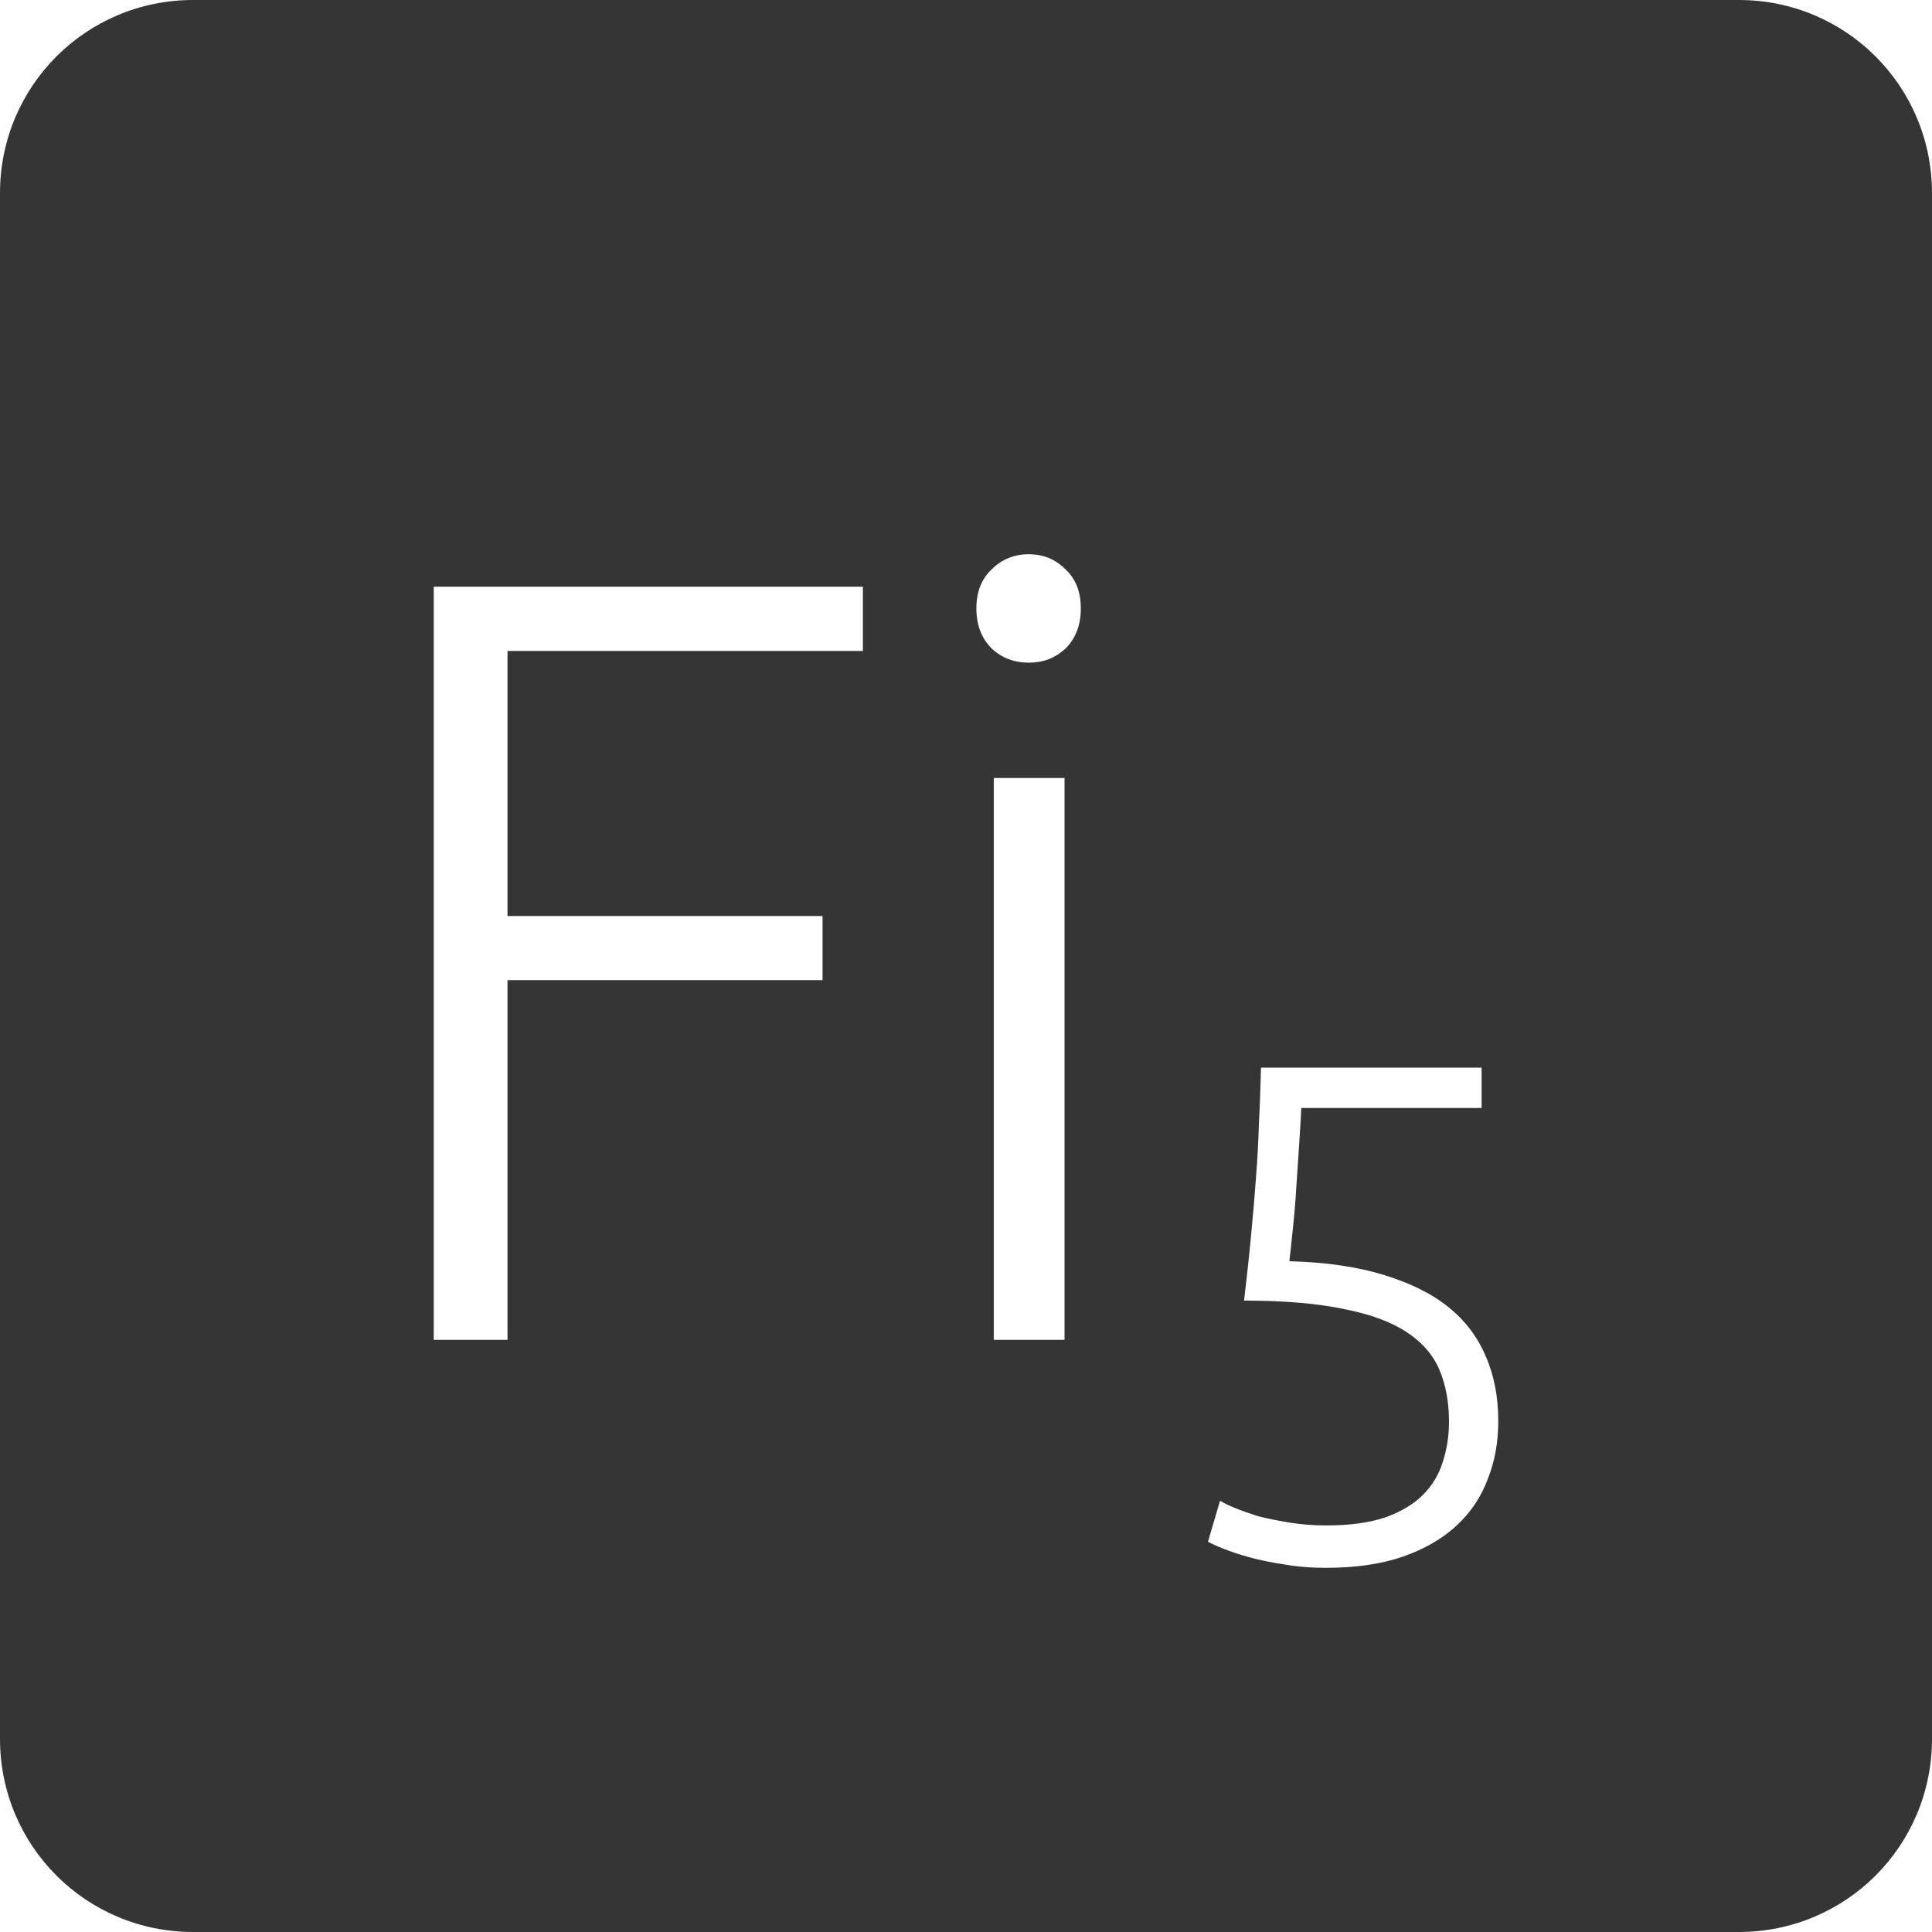 <?xml version="1.0" encoding="UTF-8" standalone="no"?>
<svg
   xmlns:dc="http://purl.org/dc/elements/1.1/"
   xmlns:cc="http://creativecommons.org/ns#"
   xmlns:rdf="http://www.w3.org/1999/02/22-rdf-syntax-ns#"
   xmlns:svg="http://www.w3.org/2000/svg"
   xmlns="http://www.w3.org/2000/svg"
   xmlns:sodipodi="http://sodipodi.sourceforge.net/DTD/sodipodi-0.dtd"
   xmlns:inkscape="http://www.inkscape.org/namespaces/inkscape"
   viewBox="0 0 16 16"
   id="svg2"
   version="1.1"
   inkscape:version="0.91 r13725"
   sodipodi:docname="indicator-keyboard-Fi-5.svg">
  <defs
     id="defs12" />
  <sodipodi:namedview
     pagecolor="#ffffff"
     bordercolor="#666666"
     borderopacity="1"
     objecttolerance="10"
     gridtolerance="10"
     guidetolerance="10"
     inkscape:pageopacity="0"
     inkscape:pageshadow="2"
     inkscape:window-width="640"
     inkscape:window-height="480"
     id="namedview10"
     showgrid="false"
     inkscape:zoom="14.75"
     inkscape:cx="8"
     inkscape:cy="8"
     inkscape:window-x="65"
     inkscape:window-y="24"
     inkscape:window-maximized="0"
     inkscape:current-layer="svg2" />
  <path
     style="fill:#353535;fill-opacity:1"
     d="M 1.6 0 C 0.713 2.9605947e-16 0 0.713 0 1.6 L 0 14.4 C 2.9605947e-16 15.287 0.713 16 1.6 16 L 14.4 16 C 15.287 16 16 15.287 16 14.4 L 16 1.6 C 16 0.713 15.287 0 14.4 0 L 1.6 0 z M 8.52 4.59 C 8.64 4.59 8.74 4.631 8.824 4.715 C 8.908 4.793 8.951 4.901 8.951 5.039 C 8.951 5.177 8.908 5.287 8.824 5.371 C 8.74 5.449 8.64 5.488 8.52 5.488 C 8.4 5.488 8.297 5.449 8.213 5.371 C 8.129 5.287 8.086 5.177 8.086 5.039 C 8.086 4.901 8.129 4.793 8.213 4.715 C 8.297 4.631 8.4 4.59 8.52 4.59 z M 3.592 4.859 L 7.146 4.859 L 7.146 5.391 L 4.203 5.391 L 4.203 7.586 L 6.812 7.586 L 6.812 8.117 L 4.203 8.117 L 4.203 11.096 L 3.592 11.096 L 3.592 4.859 z M 8.23 6.443 L 8.816 6.443 L 8.816 11.096 L 8.23 11.096 L 8.23 6.443 z M 10.443 8.842 L 12.27 8.842 L 12.27 9.176 L 10.777 9.176 C 10.773 9.25 10.768 9.346 10.76 9.463 C 10.752 9.58 10.744 9.699 10.736 9.824 C 10.729 9.945 10.719 10.063 10.707 10.176 C 10.695 10.289 10.686 10.379 10.678 10.445 C 10.978 10.453 11.237 10.49 11.455 10.557 C 11.673 10.623 11.854 10.711 11.994 10.824 C 12.135 10.937 12.238 11.074 12.305 11.234 C 12.375 11.394 12.408 11.573 12.408 11.768 C 12.408 11.939 12.381 12.098 12.322 12.246 C 12.268 12.394 12.181 12.524 12.064 12.633 C 11.947 12.742 11.799 12.828 11.619 12.891 C 11.44 12.953 11.228 12.984 10.982 12.984 C 10.858 12.984 10.74 12.975 10.631 12.955 C 10.526 12.939 10.43 12.92 10.344 12.896 C 10.262 12.873 10.191 12.85 10.133 12.826 C 10.074 12.803 10.031 12.783 10.004 12.768 L 10.104 12.428 C 10.127 12.443 10.166 12.463 10.221 12.486 C 10.279 12.51 10.346 12.533 10.42 12.557 C 10.498 12.576 10.584 12.594 10.678 12.609 C 10.775 12.625 10.877 12.633 10.982 12.633 C 11.177 12.633 11.338 12.611 11.467 12.568 C 11.599 12.522 11.705 12.459 11.783 12.381 C 11.861 12.303 11.916 12.213 11.947 12.111 C 11.982 12.006 12 11.894 12 11.773 C 12 11.617 11.975 11.476 11.924 11.352 C 11.873 11.227 11.783 11.121 11.654 11.035 C 11.526 10.949 11.353 10.885 11.135 10.842 C 10.916 10.795 10.638 10.771 10.303 10.771 C 10.326 10.573 10.346 10.392 10.361 10.229 C 10.377 10.061 10.391 9.9 10.402 9.748 C 10.414 9.592 10.422 9.443 10.426 9.299 C 10.434 9.151 10.439 8.998 10.443 8.842 z "
     id="path4" />
</svg>
